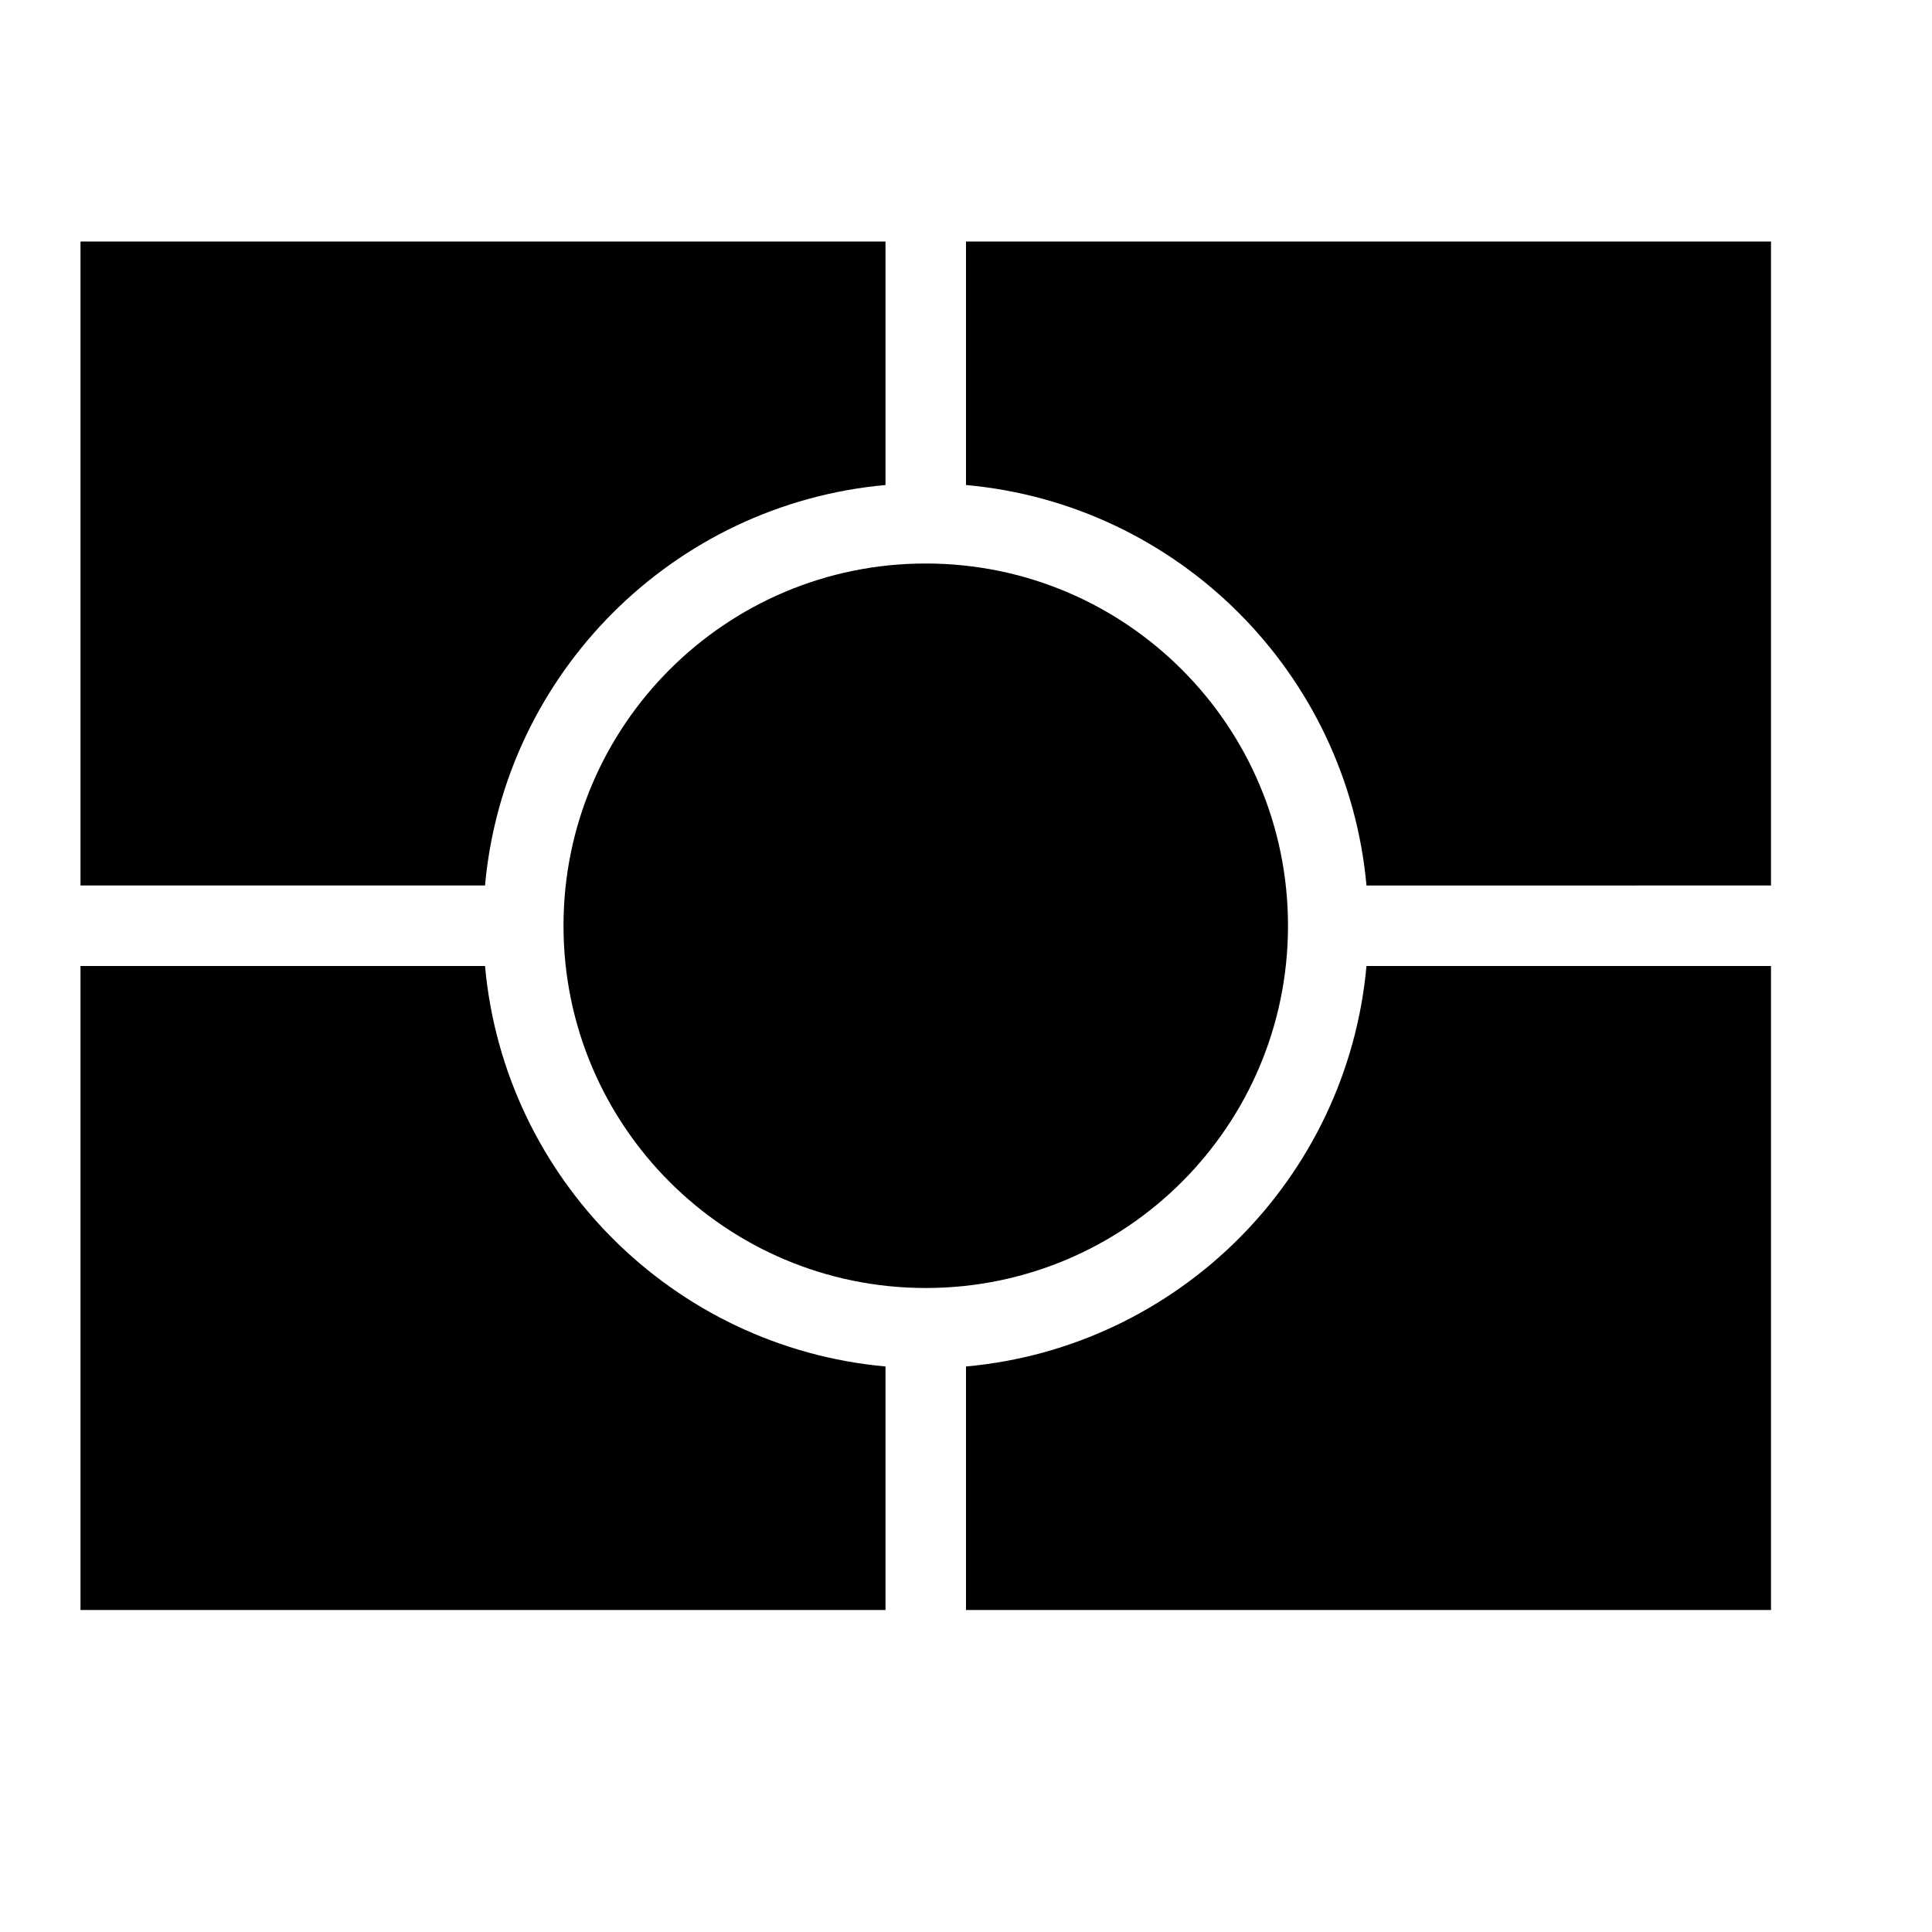 <?xml version="1.0" encoding="utf-8"?>
<!-- Generator: Adobe Illustrator 15.0.0, SVG Export Plug-In . SVG Version: 6.00 Build 0)  -->
<!DOCTYPE svg PUBLIC "-//W3C//DTD SVG 1.1//EN" "http://www.w3.org/Graphics/SVG/1.1/DTD/svg11.dtd">
<svg version="1.1" id="Layer_1" xmlns="http://www.w3.org/2000/svg" xmlns:xlink="http://www.w3.org/1999/xlink" x="0px" y="0px"
	 width="24px" height="24px" viewBox="0 0 24 24" enable-background="new 0 0 24 24" xml:space="preserve">
<g>
	<path d="M16,11.5C16,9.015,13.985,7,11.5,7S7,9.015,7,11.5S9.015,16,11.5,16S16,13.985,16,11.5z"/>
	<path d="M11,6.025V3H1v8h5.025C6.264,8.362,8.362,6.264,11,6.025z"/>
	<path d="M12,3v3.025c2.638,0.238,4.736,2.337,4.975,4.975H22V3H12z"/>
	<path d="M6.025,12H1v8h10v-3.025C8.362,16.736,6.264,14.638,6.025,12z"/>
	<path d="M12,16.975V20h10v-8h-5.025C16.736,14.638,14.638,16.736,12,16.975z"/>
</g>
</svg>
